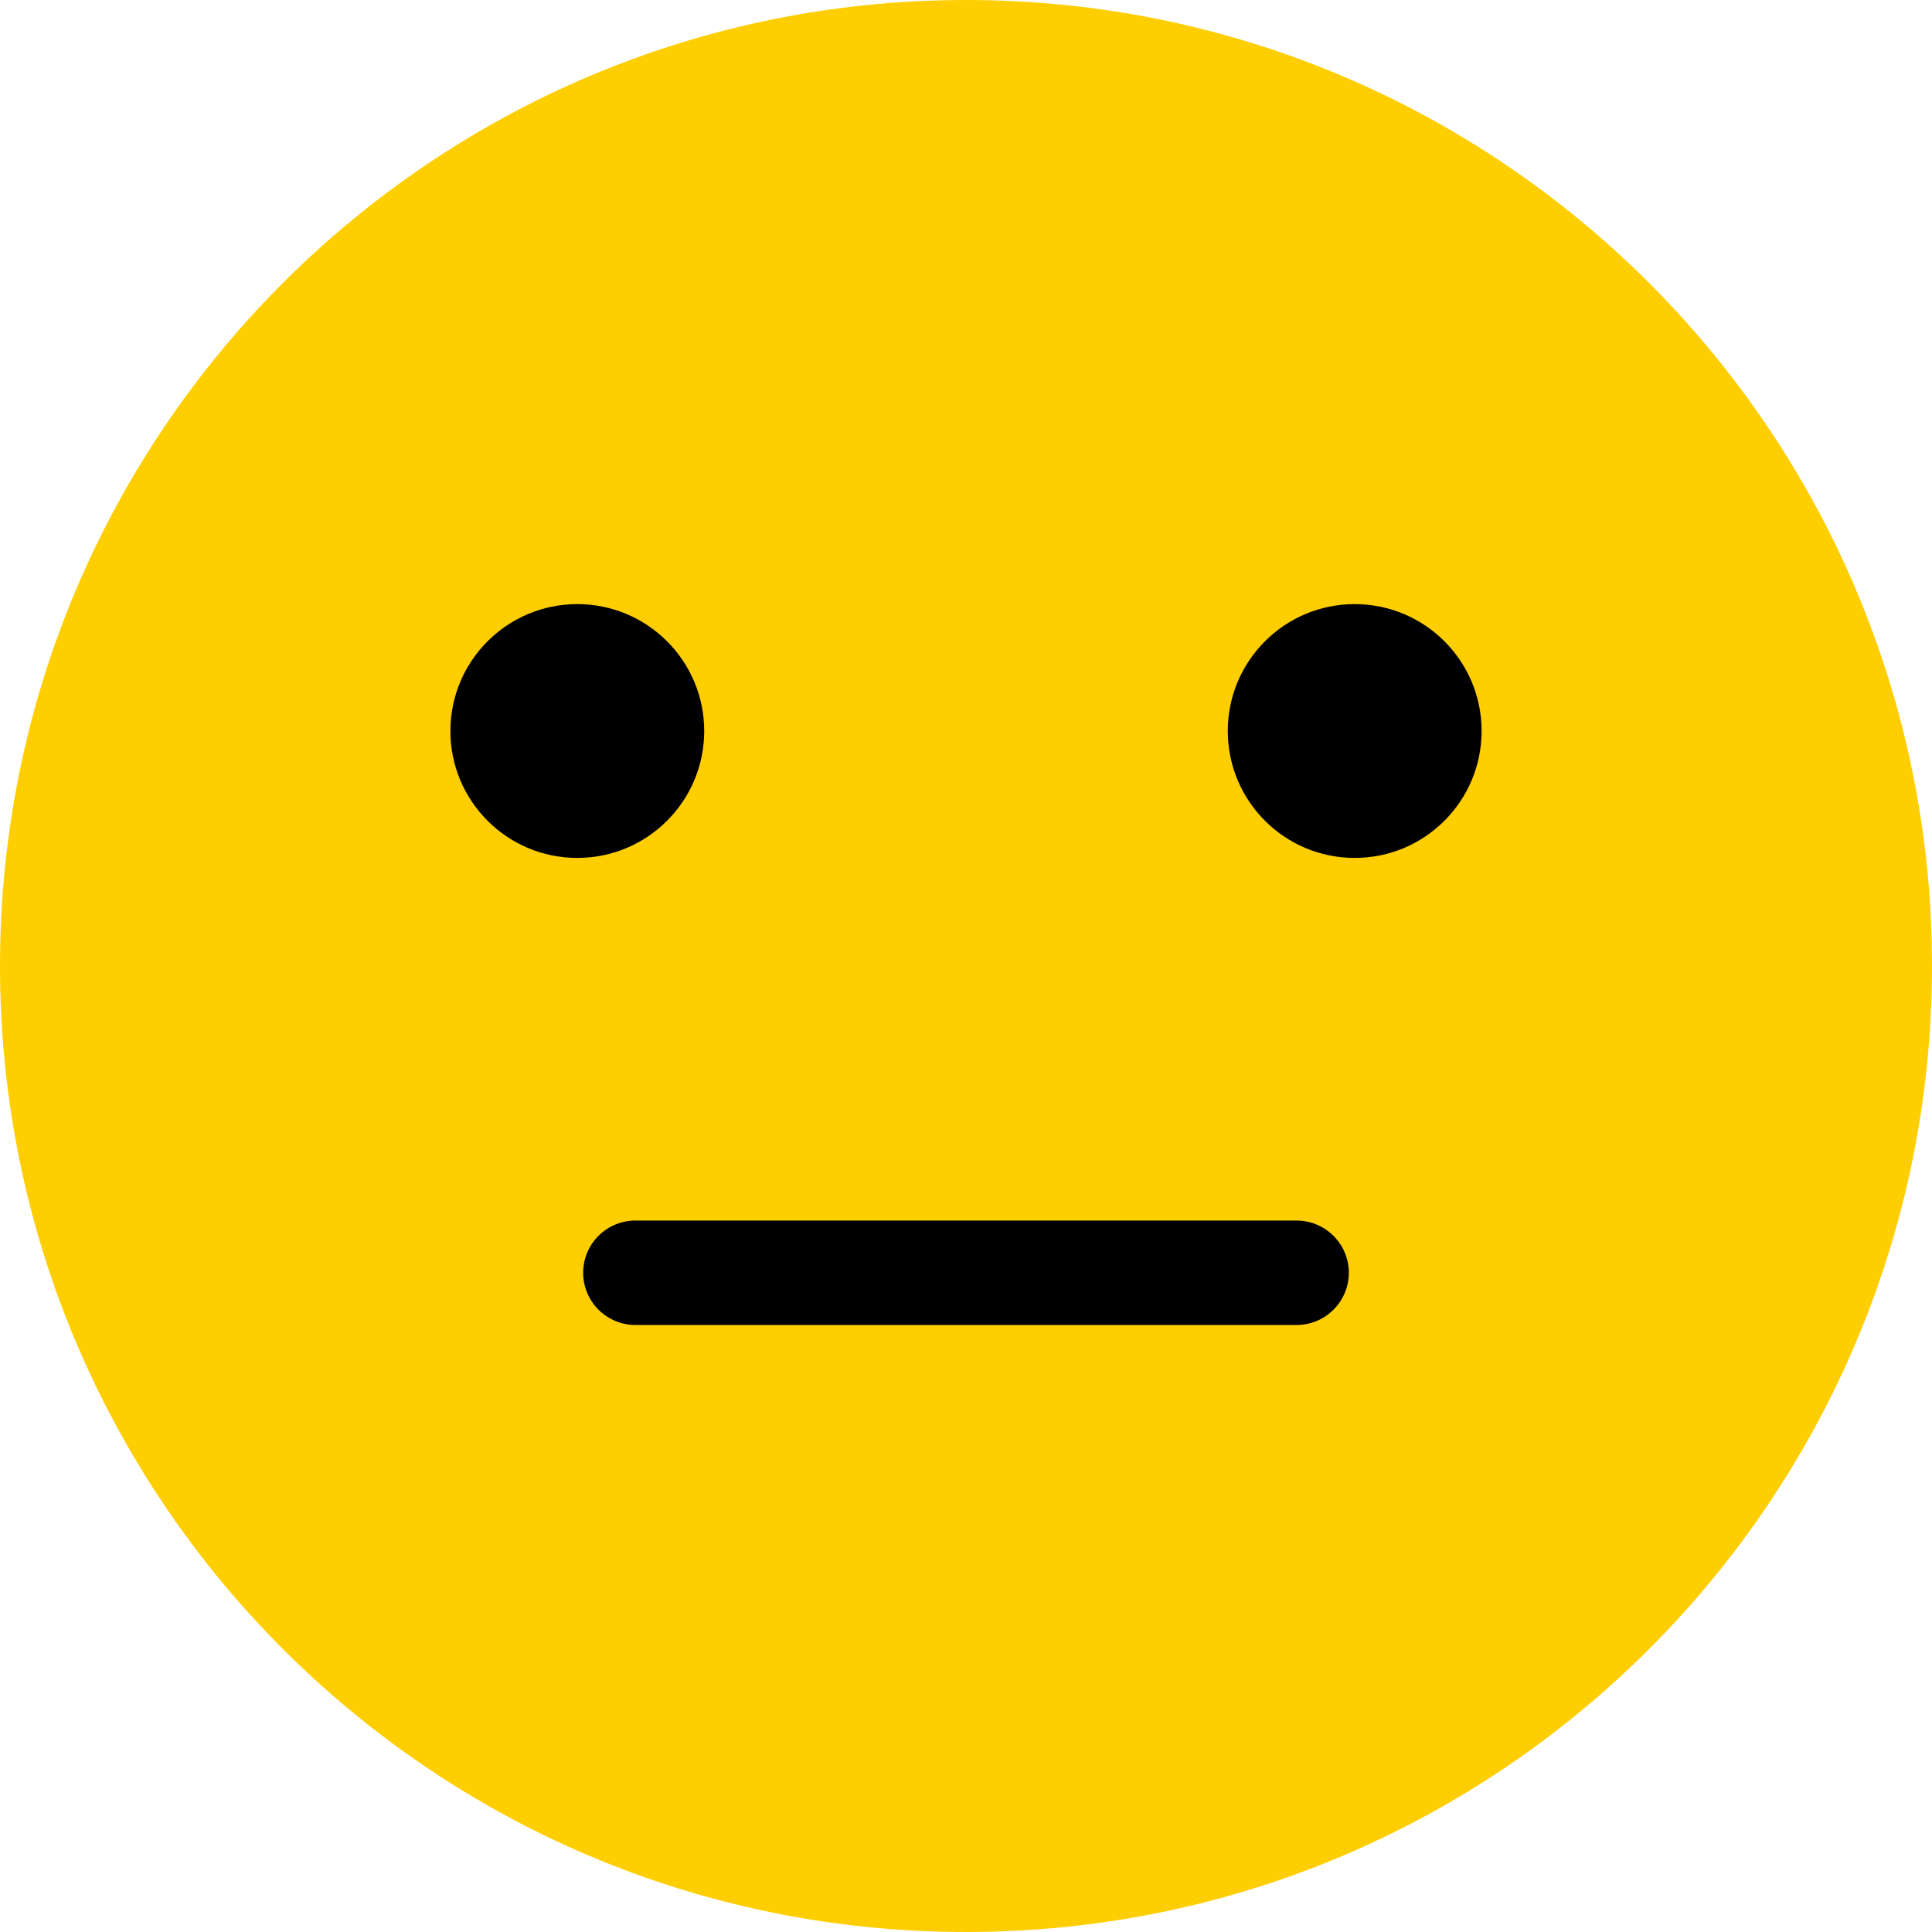 <svg width="32" height="32" viewBox="0 0 32 32" fill="none" xmlns="http://www.w3.org/2000/svg">
<g clip-path="url(#clip0_2278_7657)">
<path
      d="M16 32C24.837 32 32 24.837 32 16C32 7.163 24.837 0 16 0C7.163 0 0 7.163 0 16C0 24.837 7.163 32 16 32Z"
      fill="#FECE00"
    />
<path
      d="M9.562 14.21C10.723 14.21 11.664 13.269 11.664 12.108C11.664 10.947 10.723 10.006 9.562 10.006C8.401 10.006 7.46 10.947 7.46 12.108C7.46 13.269 8.401 14.21 9.562 14.21Z"
      fill="black"
    />
<path
      d="M22.438 14.21C23.599 14.21 24.54 13.269 24.54 12.108C24.54 10.947 23.599 10.006 22.438 10.006C21.277 10.006 20.336 10.947 20.336 12.108C20.336 13.269 21.277 14.21 22.438 14.21Z"
      fill="black"
    />
<path
      d="M21.459 21.946H10.541C10.426 21.948 10.312 21.927 10.205 21.885C10.098 21.842 10.001 21.779 9.918 21.698C9.836 21.618 9.771 21.522 9.727 21.416C9.682 21.31 9.659 21.196 9.659 21.081C9.659 20.966 9.682 20.852 9.727 20.746C9.771 20.64 9.836 20.544 9.918 20.464C10.001 20.383 10.098 20.32 10.205 20.277C10.312 20.235 10.426 20.214 10.541 20.216H21.459C21.574 20.214 21.689 20.235 21.795 20.277C21.902 20.32 21.999 20.383 22.081 20.464C22.163 20.544 22.229 20.64 22.273 20.746C22.318 20.852 22.341 20.966 22.341 21.081C22.341 21.196 22.318 21.31 22.273 21.416C22.229 21.522 22.163 21.618 22.081 21.698C21.999 21.779 21.902 21.842 21.795 21.885C21.689 21.927 21.574 21.948 21.459 21.946V21.946Z"
      fill="black"
    />
</g>
<defs>
<clipPath id="clip0_2278_7657">
<rect width="32" height="32" fill="white" />
</clipPath>
</defs>
</svg>
